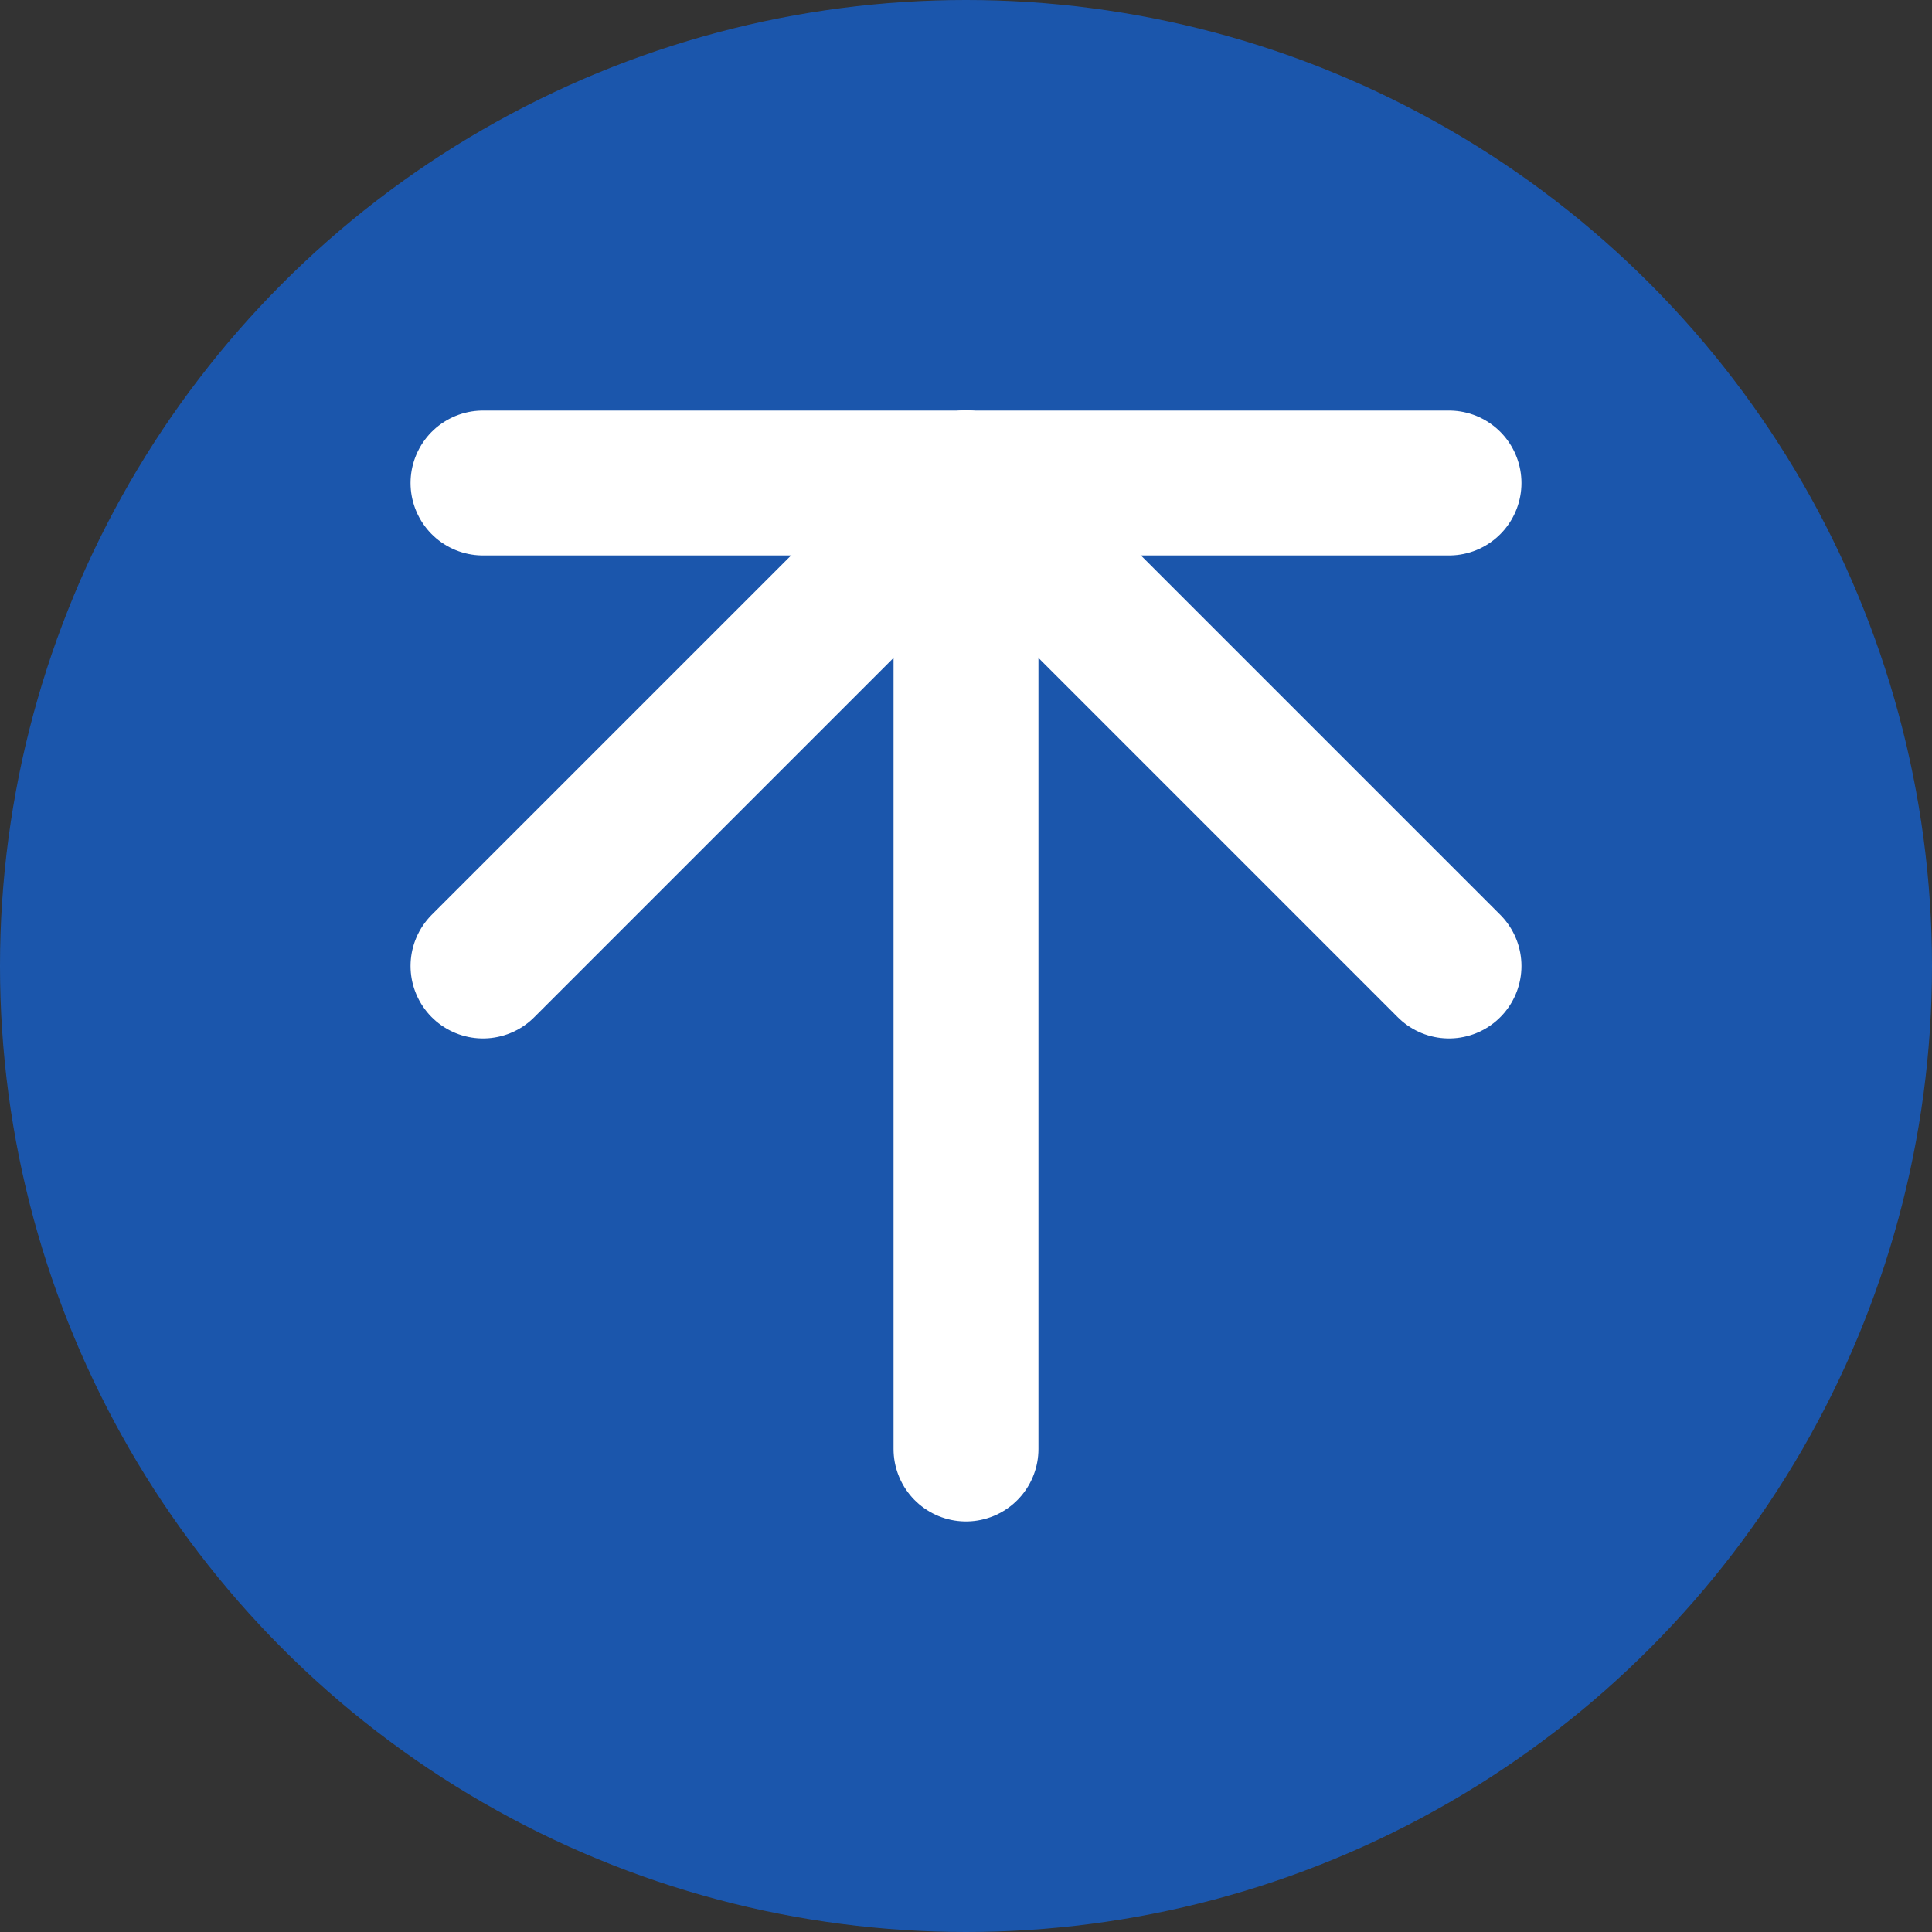 <svg xmlns="http://www.w3.org/2000/svg" version="1.1" width="40" height="40">
	<rect width="100%" height="100%" fill="#333333" stroke="none"/>
	<circle cx="20" cy="20" r="20" fill="#0d6efd" opacity="0.6" />
	<line x1="20" y1="30" x2="20" y2="10" stroke-width="3" stroke-linecap="round" stroke="white" />
	<line x1="10" y1="10" x2="30" y2="10" stroke-width="3" stroke-linecap="round" stroke="white" />
	<line x1="20" y1="10" x2="10" y2="20" stroke-width="3" stroke-linecap="round" stroke="white" />
	<line x1="20" y1="10" x2="30" y2="20" stroke-width="3" stroke-linecap="round" stroke="white" />
</svg>
